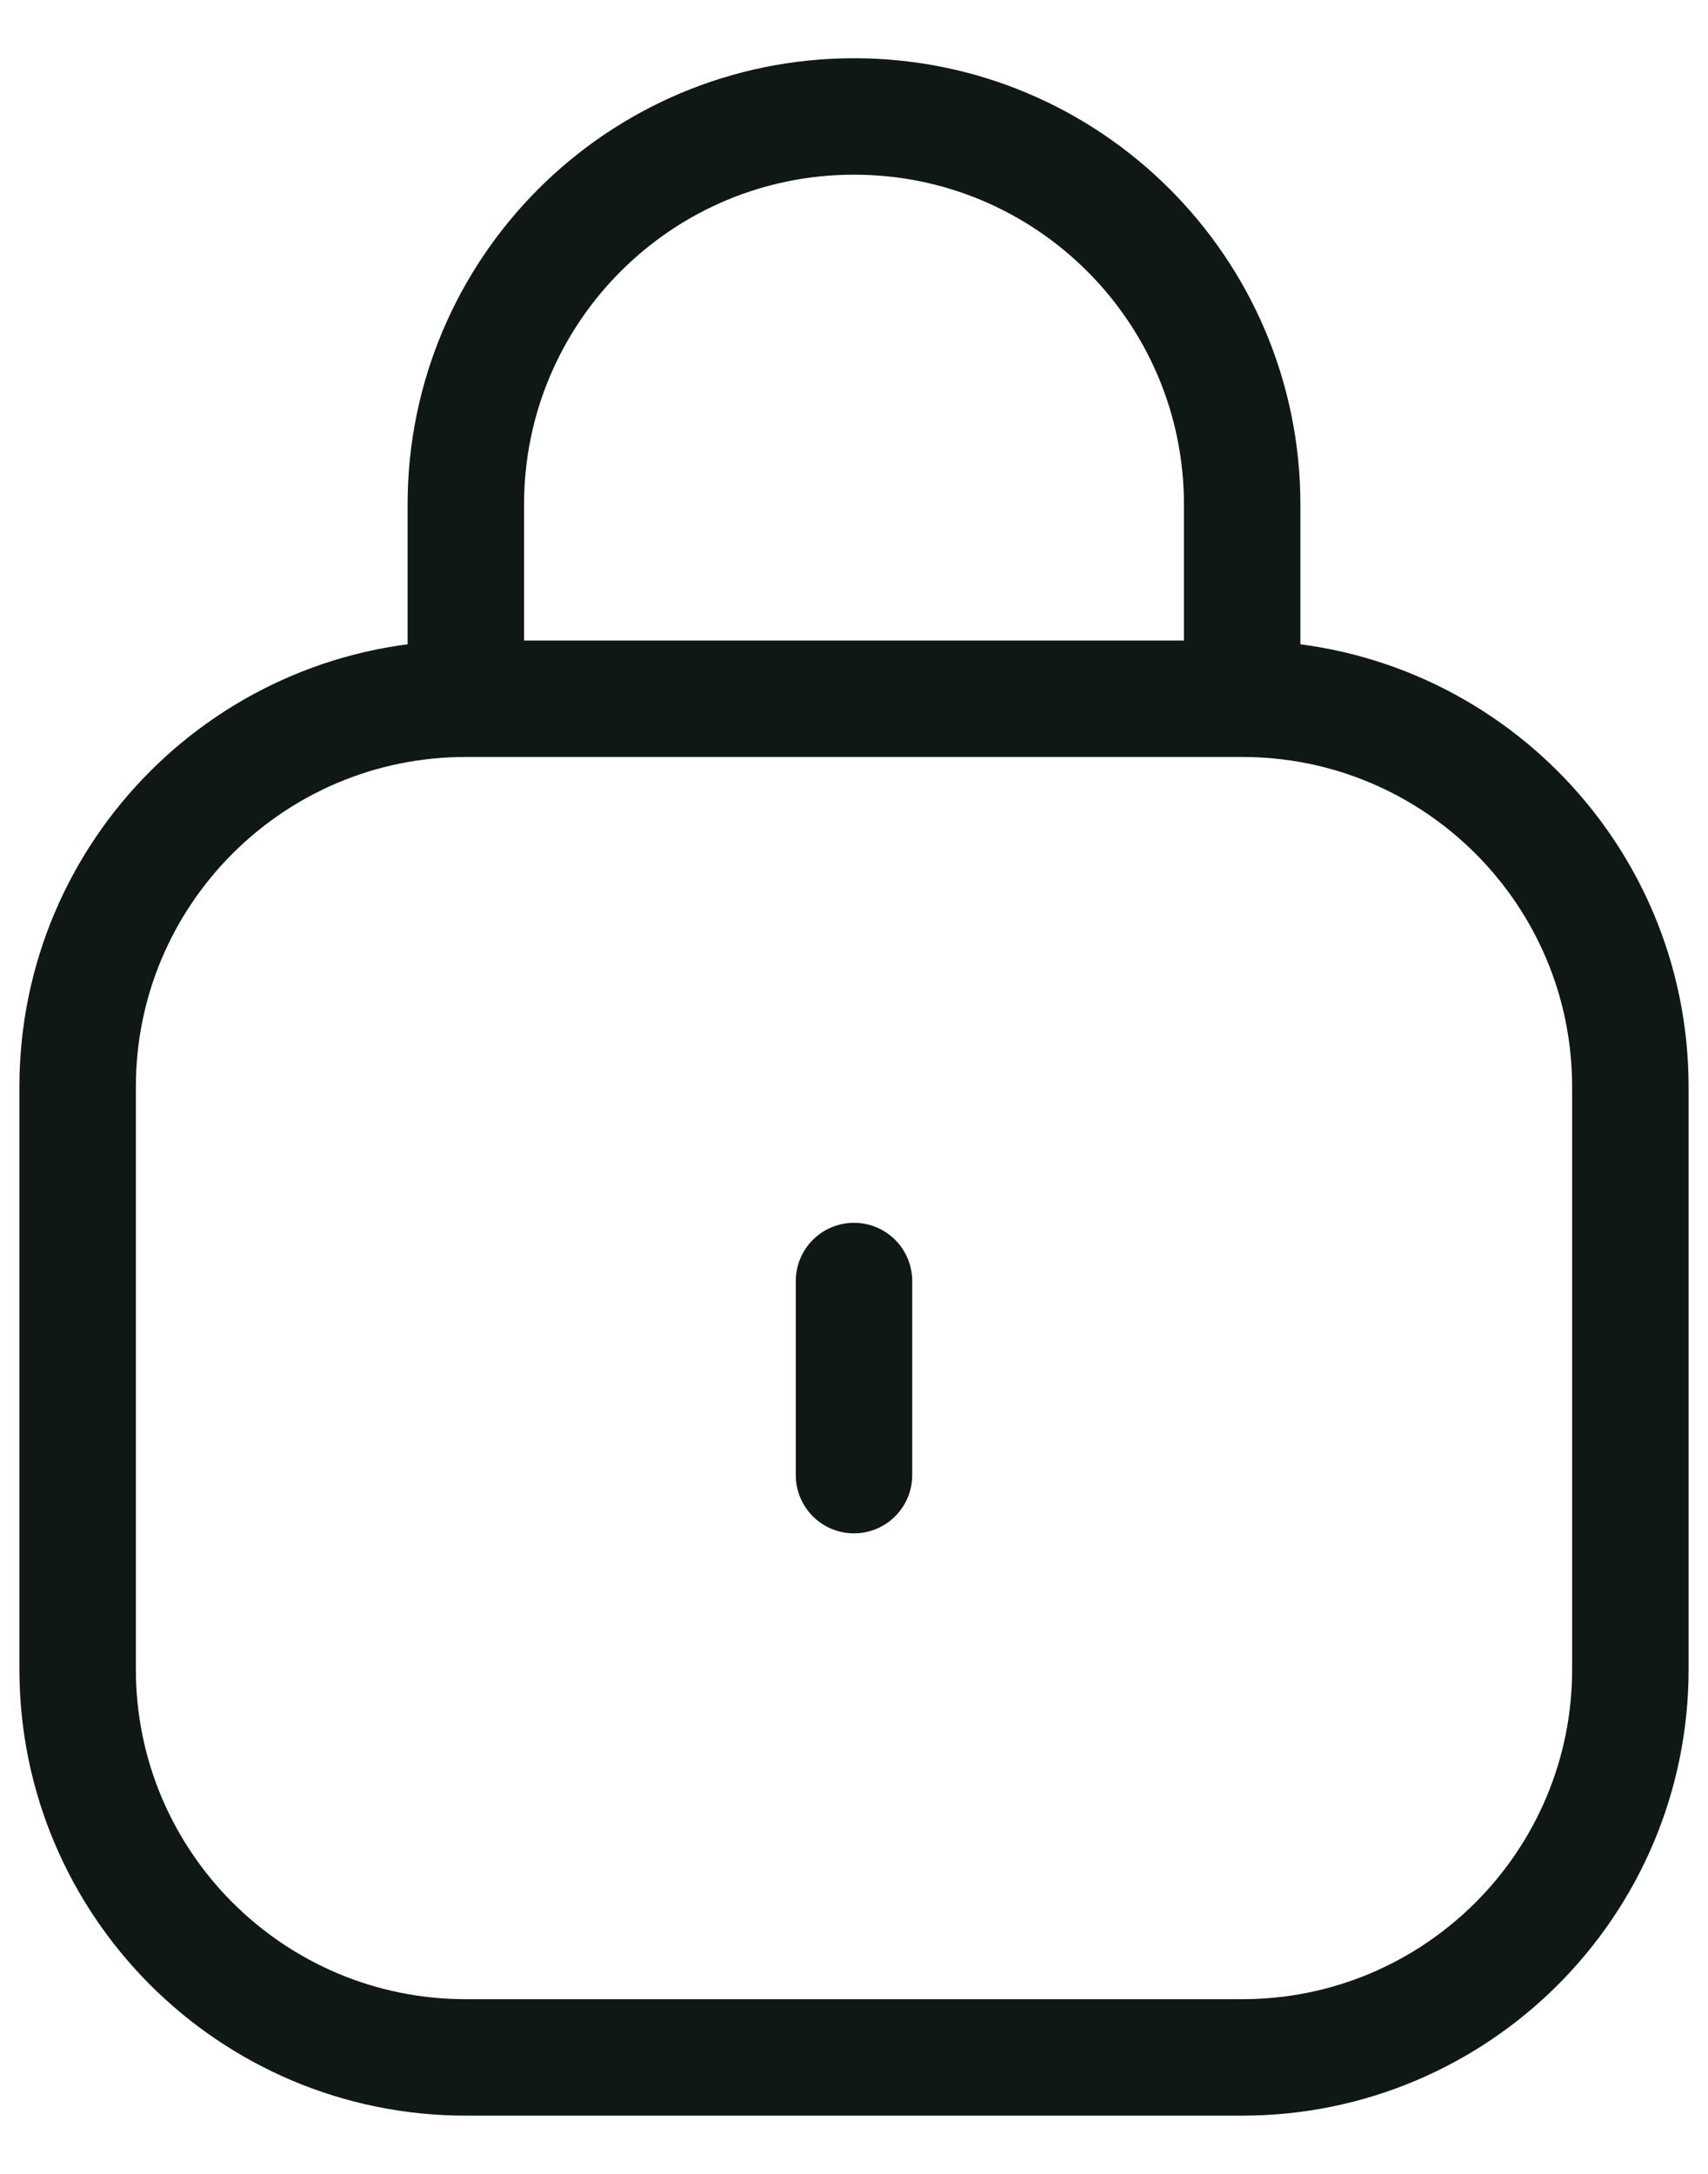 <svg width="22" height="28" viewBox="0 0 22 28" fill="none" xmlns="http://www.w3.org/2000/svg">
<path d="M16 9H6M16 9C18.761 9 21 11.239 21 14V21.5C21 24.261 18.761 26.5 16 26.5H6C3.239 26.5 1 24.261 1 21.5V14C1 11.239 3.239 9 6 9M16 9V6.5C16 3.739 13.761 1.5 11 1.5C8.239 1.5 6 3.739 6 6.5V9M11 19V16.5" stroke="#101817" stroke-width="1.5" stroke-linecap="round"/>
</svg>
